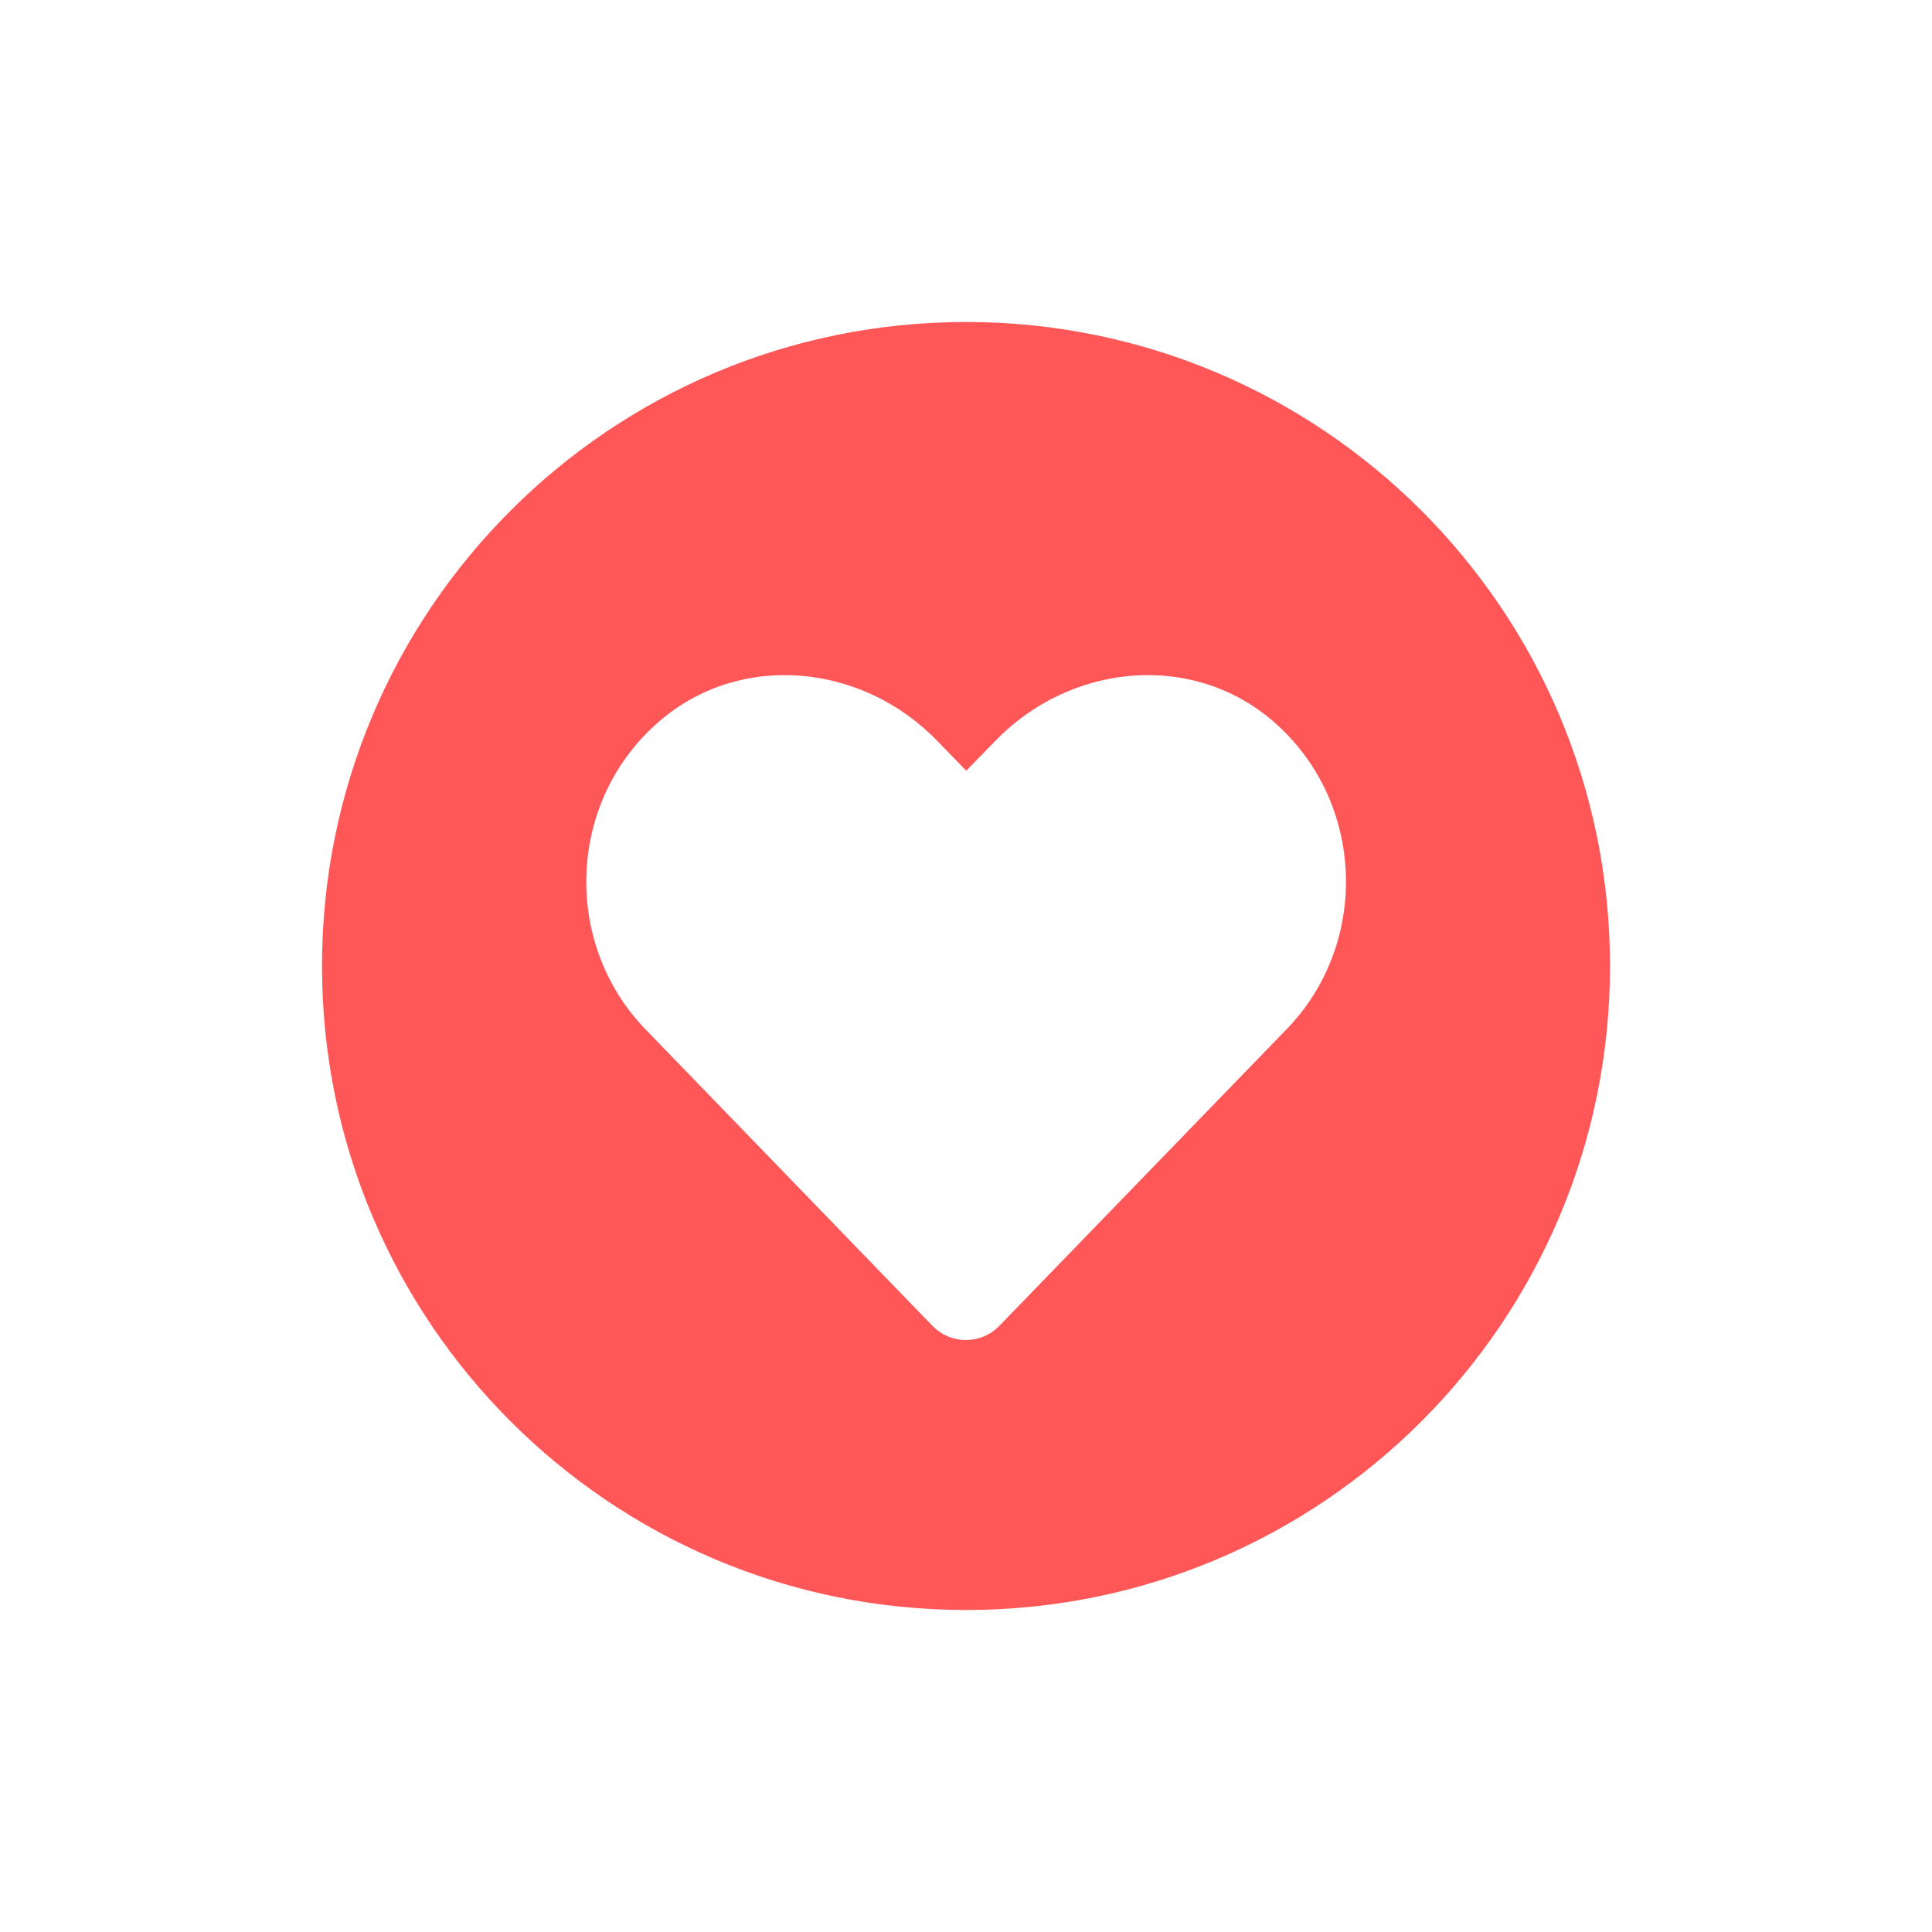 <svg width="24" height="24" viewBox="0 0 24 24" fill="none" xmlns="http://www.w3.org/2000/svg">
<path fill-rule="evenodd" clip-rule="evenodd" d="M4 12C4 7.581 7.581 4 12 4C16.419 4 20 7.581 20 12C20 16.419 16.419 20 12 20C7.581 20 4 16.419 4 12ZM12.416 16.468L15.984 12.784C17.023 11.713 16.961 9.939 15.806 8.952C14.797 8.09 13.293 8.245 12.368 9.2L12.003 9.574L11.639 9.2C10.713 8.245 9.21 8.09 8.2 8.952C7.042 9.939 6.981 11.713 8.016 12.784L11.581 16.468C11.813 16.706 12.187 16.706 12.416 16.468Z" fill="#FF5757"/>
</svg>

